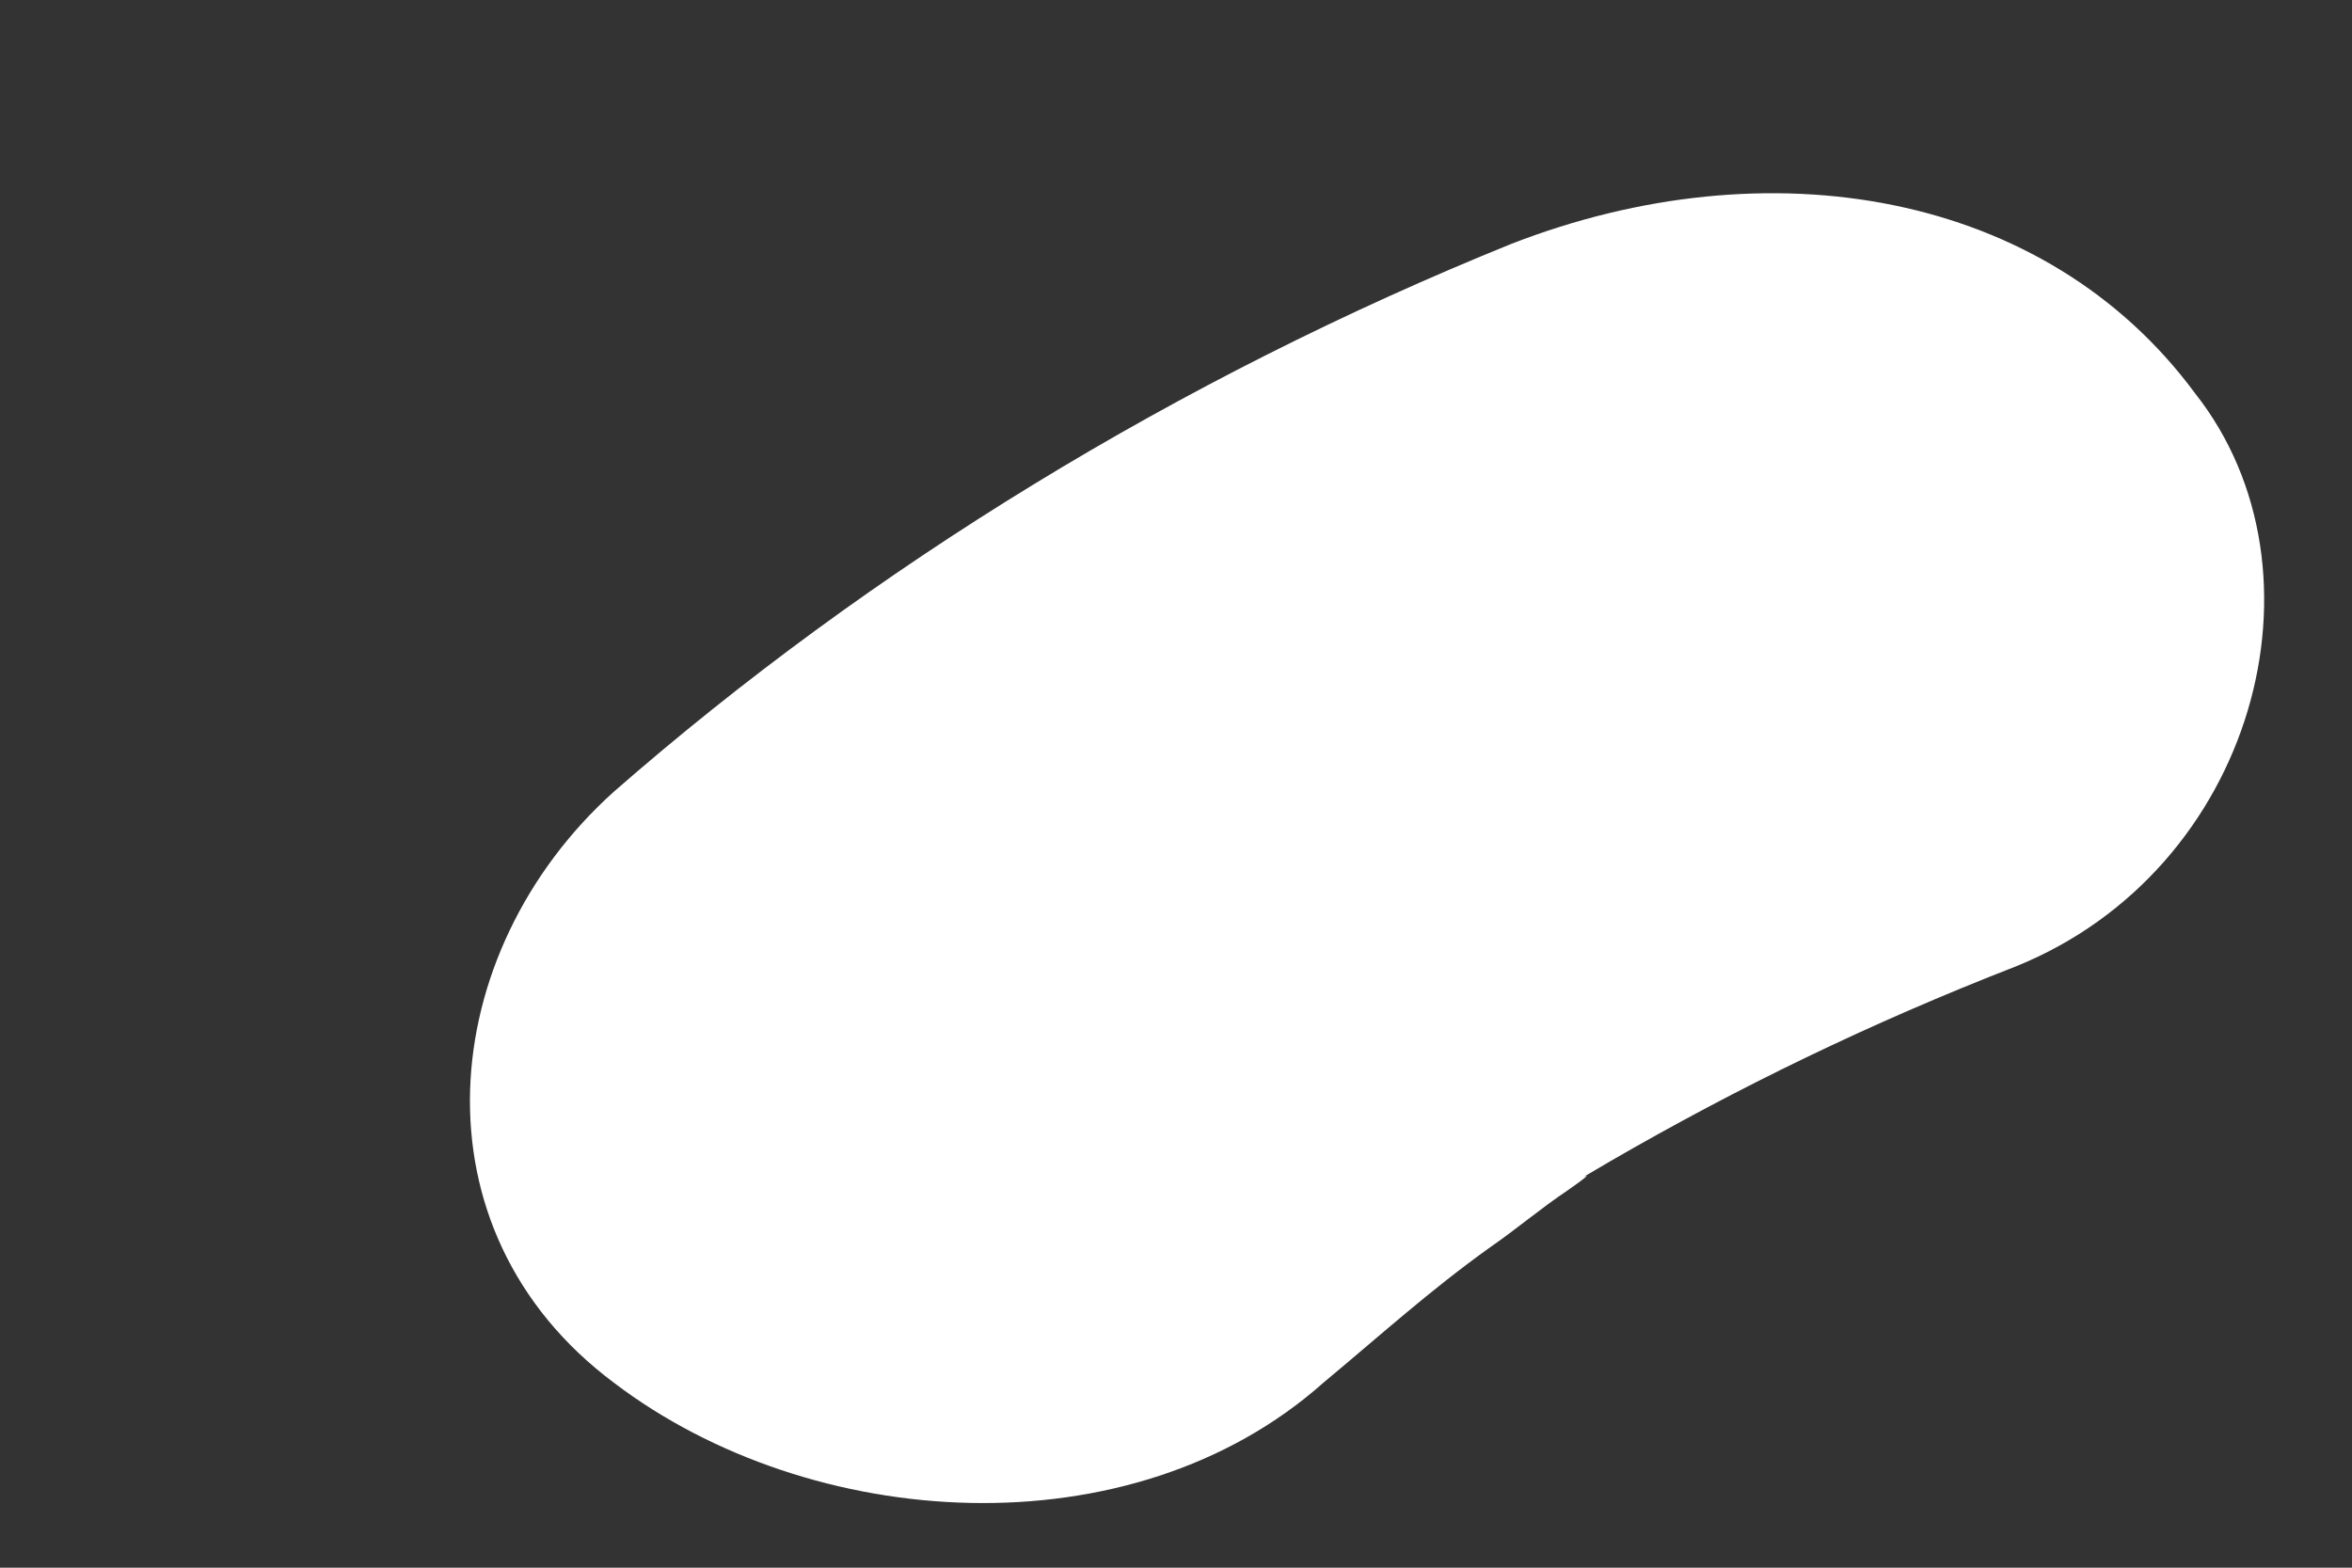 ﻿<?xml version="1.0" encoding="utf-8"?>
<svg version="1.1" xmlns:xlink="http://www.w3.org/1999/xlink" width="3px" height="2px" xmlns="http://www.w3.org/2000/svg">
  <rect width="100%" height="100%" fill="#333333" stroke="none"/>
  <g transform="matrix(1 0 0 1 -239 -569 )">
    <path d="M 2.8 0.502  C 2.609 0.243  2.255 0.184  1.928 0.311  C 1.503 0.483  1.11 0.724  0.783 1.01  C 0.555 1.215  0.522 1.569  0.783 1.764  C 1.034 1.955  1.443 1.982  1.688 1.764  C 1.759 1.705  1.824 1.646  1.901 1.591  C 1.933 1.569  1.966 1.541  1.999 1.519  C 2.091 1.455  1.884 1.582  2.053 1.482  C 2.217 1.387  2.386 1.305  2.571 1.233  C 2.876 1.11  2.979 0.729  2.8 0.502  Z " fill-rule="nonzero" fill="#ffffff" stroke="none" transform="matrix(1 0 0 1 239 569 )" />
  </g>
</svg>